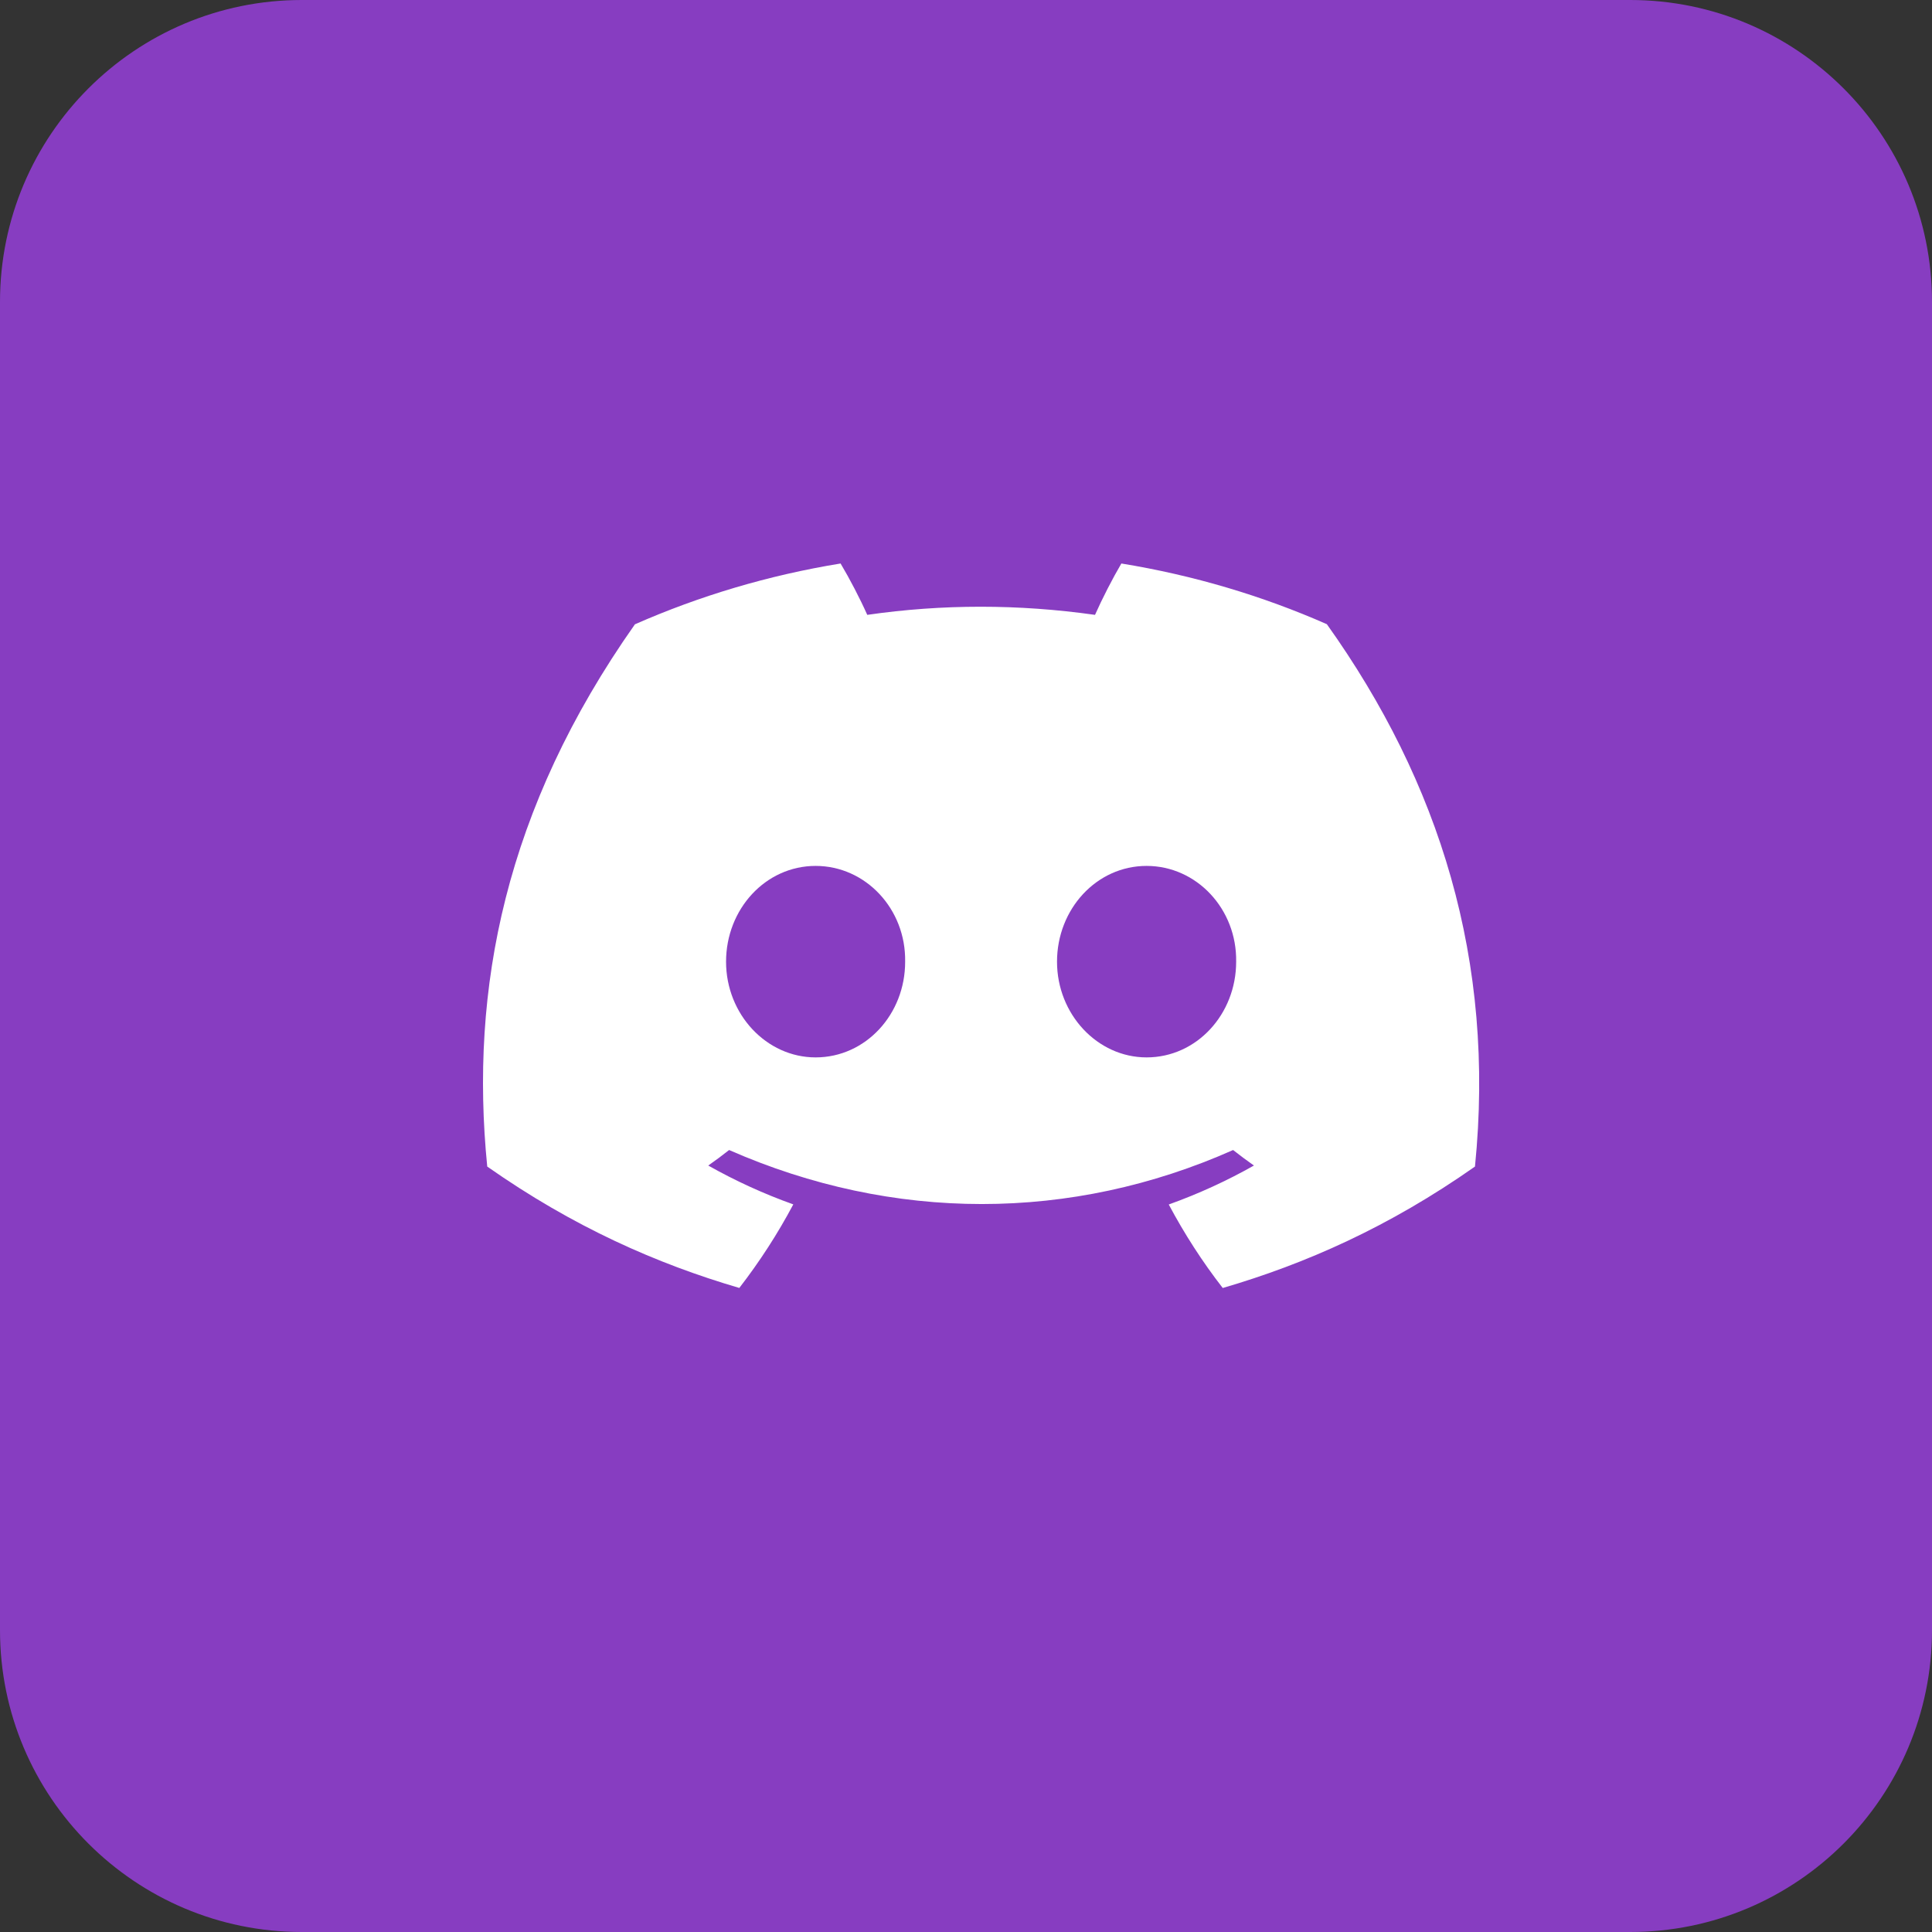 <svg width="36" height="36" viewBox="0 0 36 36" fill="none" xmlns="http://www.w3.org/2000/svg">
<rect x="0" y="0" width="36" height="36" fill="#333333" stroke="none"/>
<path d="M30.375 0L5.625 0C2.518 0 0 2.518 0 5.625L0 30.375C0 33.482 2.518 36 5.625 36H30.375C33.482 36 36 33.482 36 30.375V5.625C36 2.518 33.482 0 30.375 0Z" fill="#873DC1"/>
<path d="M24.724 11.631C23.523 11.102 22.238 10.719 20.895 10.5C20.73 10.78 20.537 11.157 20.404 11.457C18.976 11.255 17.561 11.255 16.16 11.457C16.027 11.157 15.83 10.78 15.663 10.5C14.319 10.719 13.033 11.104 11.831 11.633C9.407 15.074 8.75 18.43 9.079 21.737C10.686 22.865 12.244 23.55 13.776 23.999C14.154 23.51 14.491 22.99 14.782 22.442C14.228 22.244 13.698 22.001 13.197 21.718C13.33 21.625 13.46 21.529 13.586 21.429C16.64 22.771 19.959 22.771 22.977 21.429C23.104 21.529 23.233 21.625 23.365 21.718C22.863 22.002 22.331 22.246 21.778 22.444C22.069 22.99 22.404 23.511 22.784 24C24.317 23.552 25.876 22.867 27.484 21.737C27.869 17.903 26.825 14.578 24.724 11.631ZM15.198 19.703C14.281 19.703 13.529 18.899 13.529 17.92C13.529 16.94 14.265 16.135 15.198 16.135C16.131 16.135 16.883 16.939 16.866 17.92C16.868 18.899 16.131 19.703 15.198 19.703ZM21.365 19.703C20.448 19.703 19.696 18.899 19.696 17.92C19.696 16.94 20.432 16.135 21.365 16.135C22.298 16.135 23.05 16.939 23.034 17.92C23.034 18.899 22.298 19.703 21.365 19.703Z" fill="white"/>
</svg>
